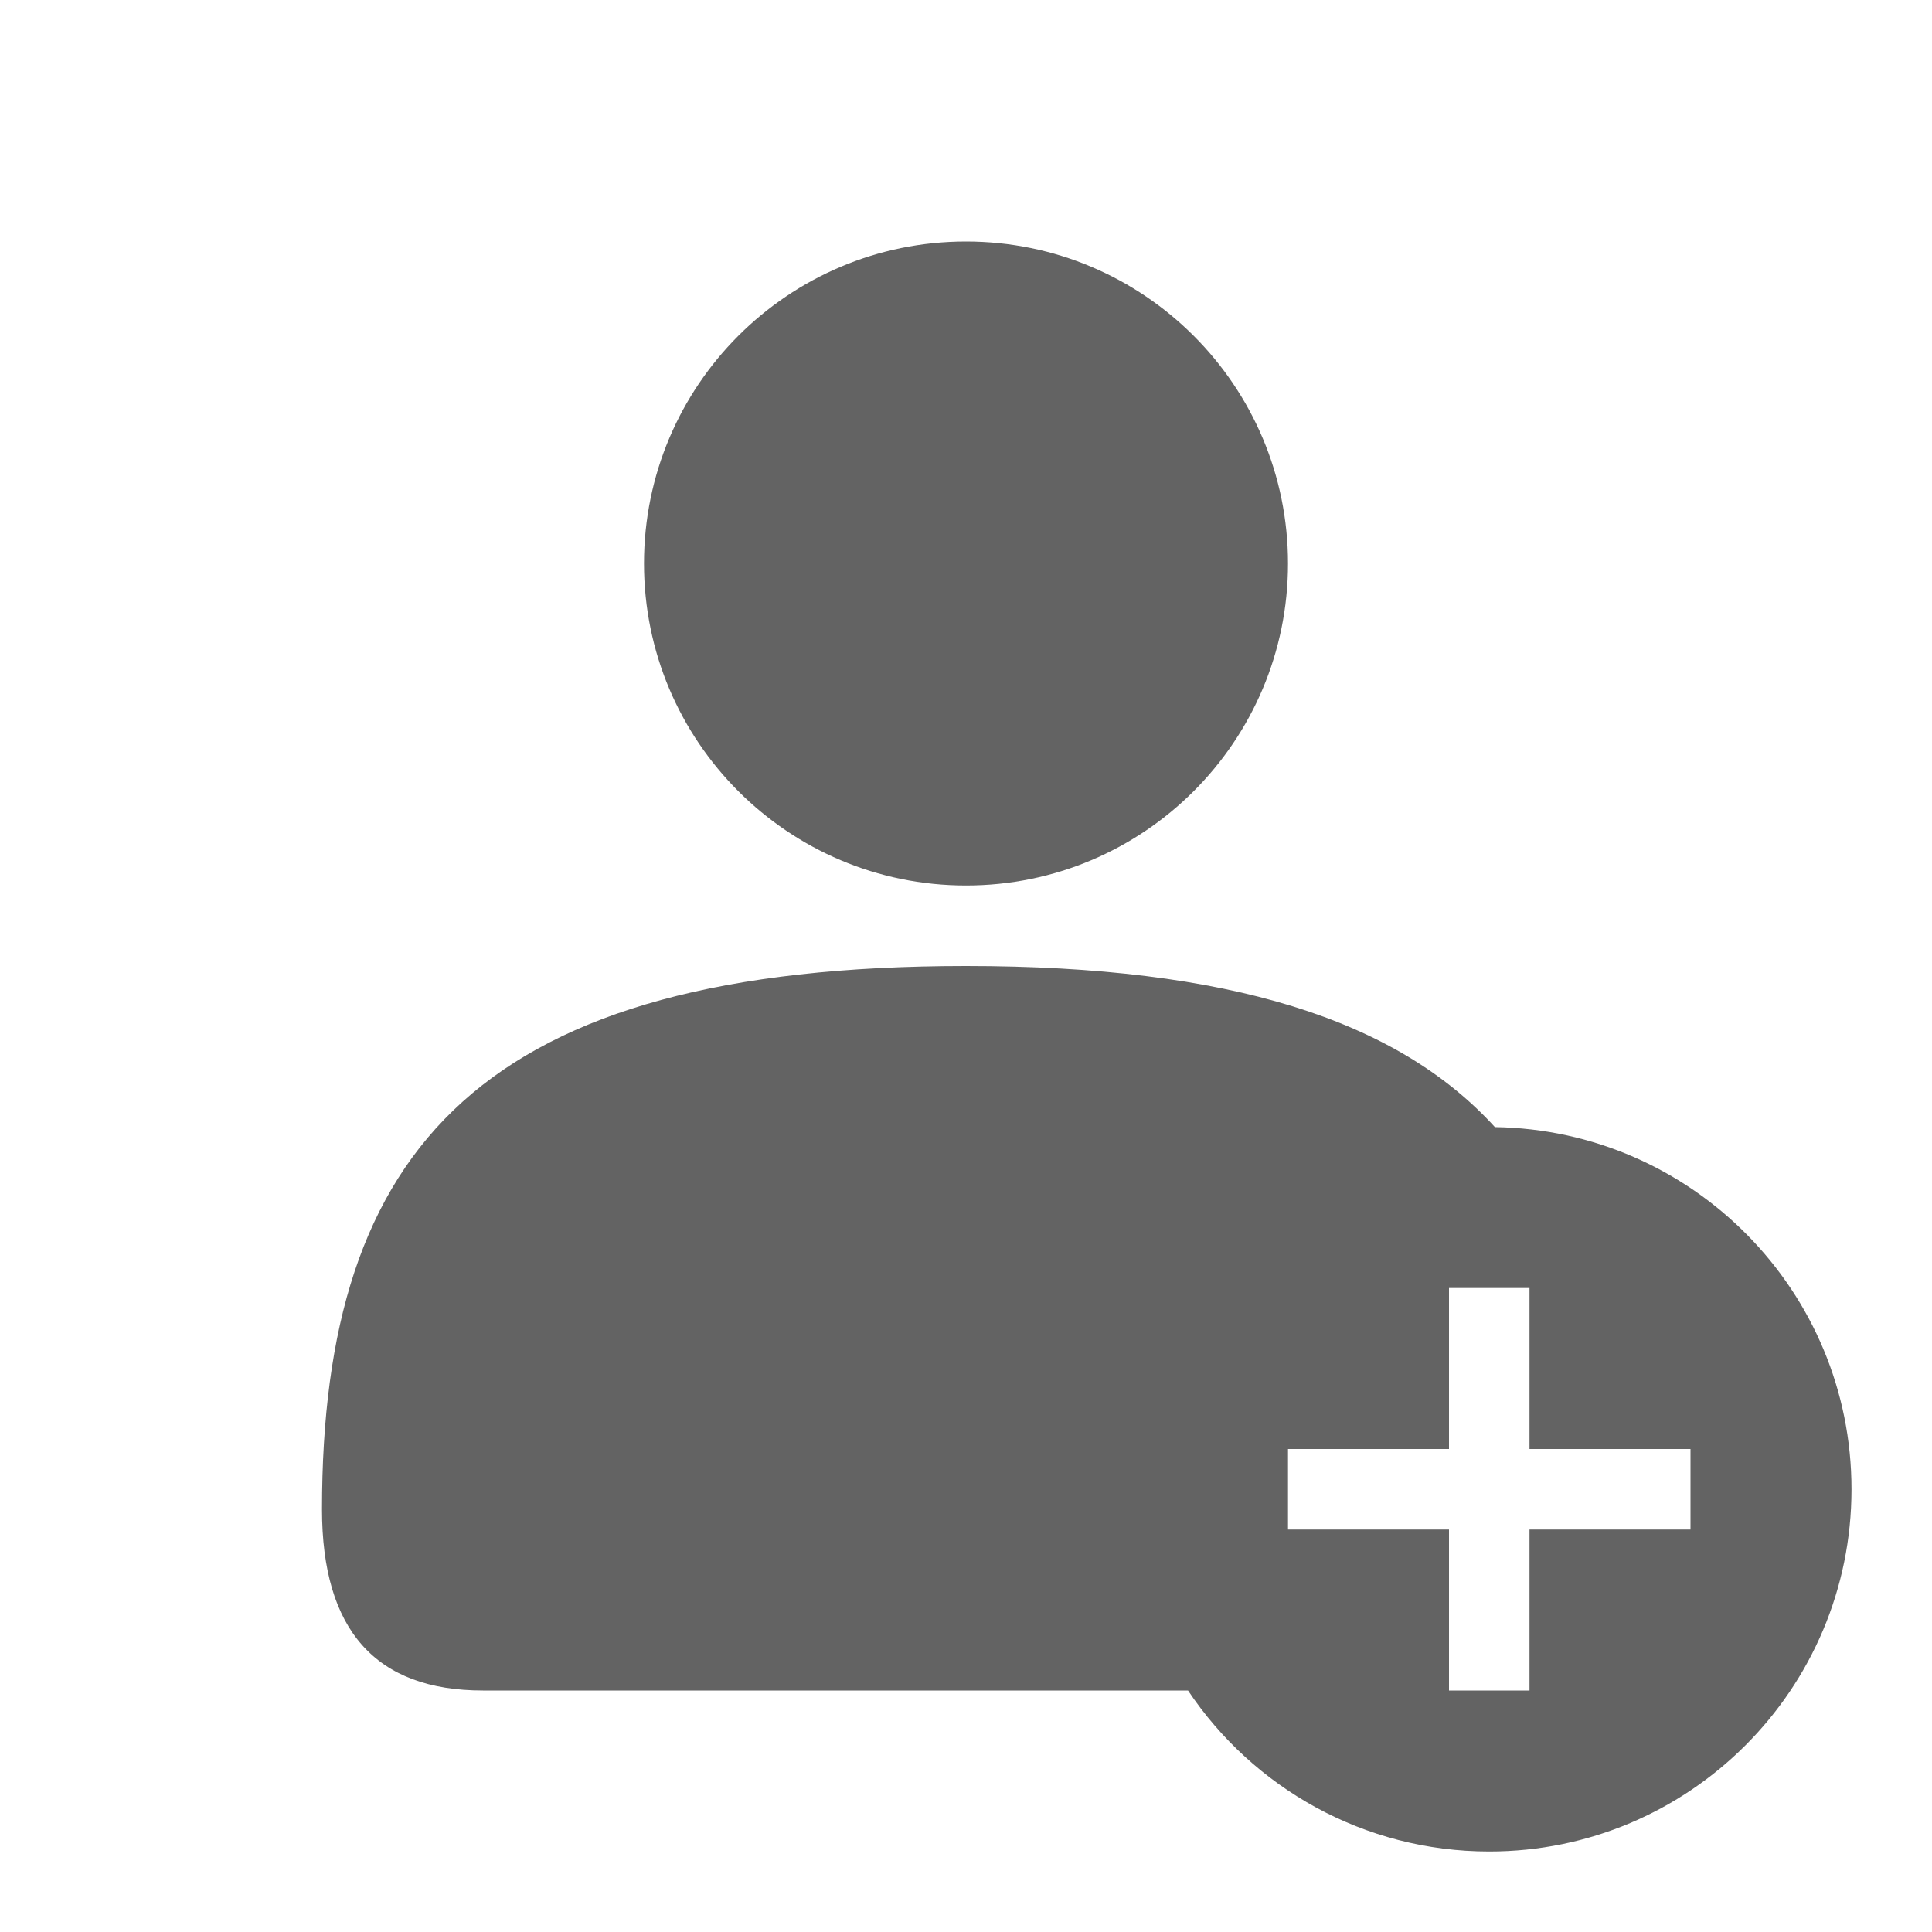 <svg width="24" height="24" viewBox="0 0 24 24" fill="none" xmlns="http://www.w3.org/2000/svg">
<path fill-rule="evenodd" clip-rule="evenodd" d="M12 11C9.791 11 8 9.209 8 7C8 4.791 9.791 3 12 3C14.209 3 16 4.791 16 7C16 9.209 14.209 11 12 11ZM4 18.75C4 14.25 5.986 12 12 12C15.274 12 17.354 12.667 18.57 14.001C21.023 14.038 23 16.038 23 18.5C23 20.985 20.985 23 18.5 23C16.94 23 15.565 22.206 14.758 21H6C4.667 21 4 20.25 4 18.75ZM19 18H21V19H19V21H18V19H16V18H18V16H19V18Z" fill="#636363"/>
</svg>
